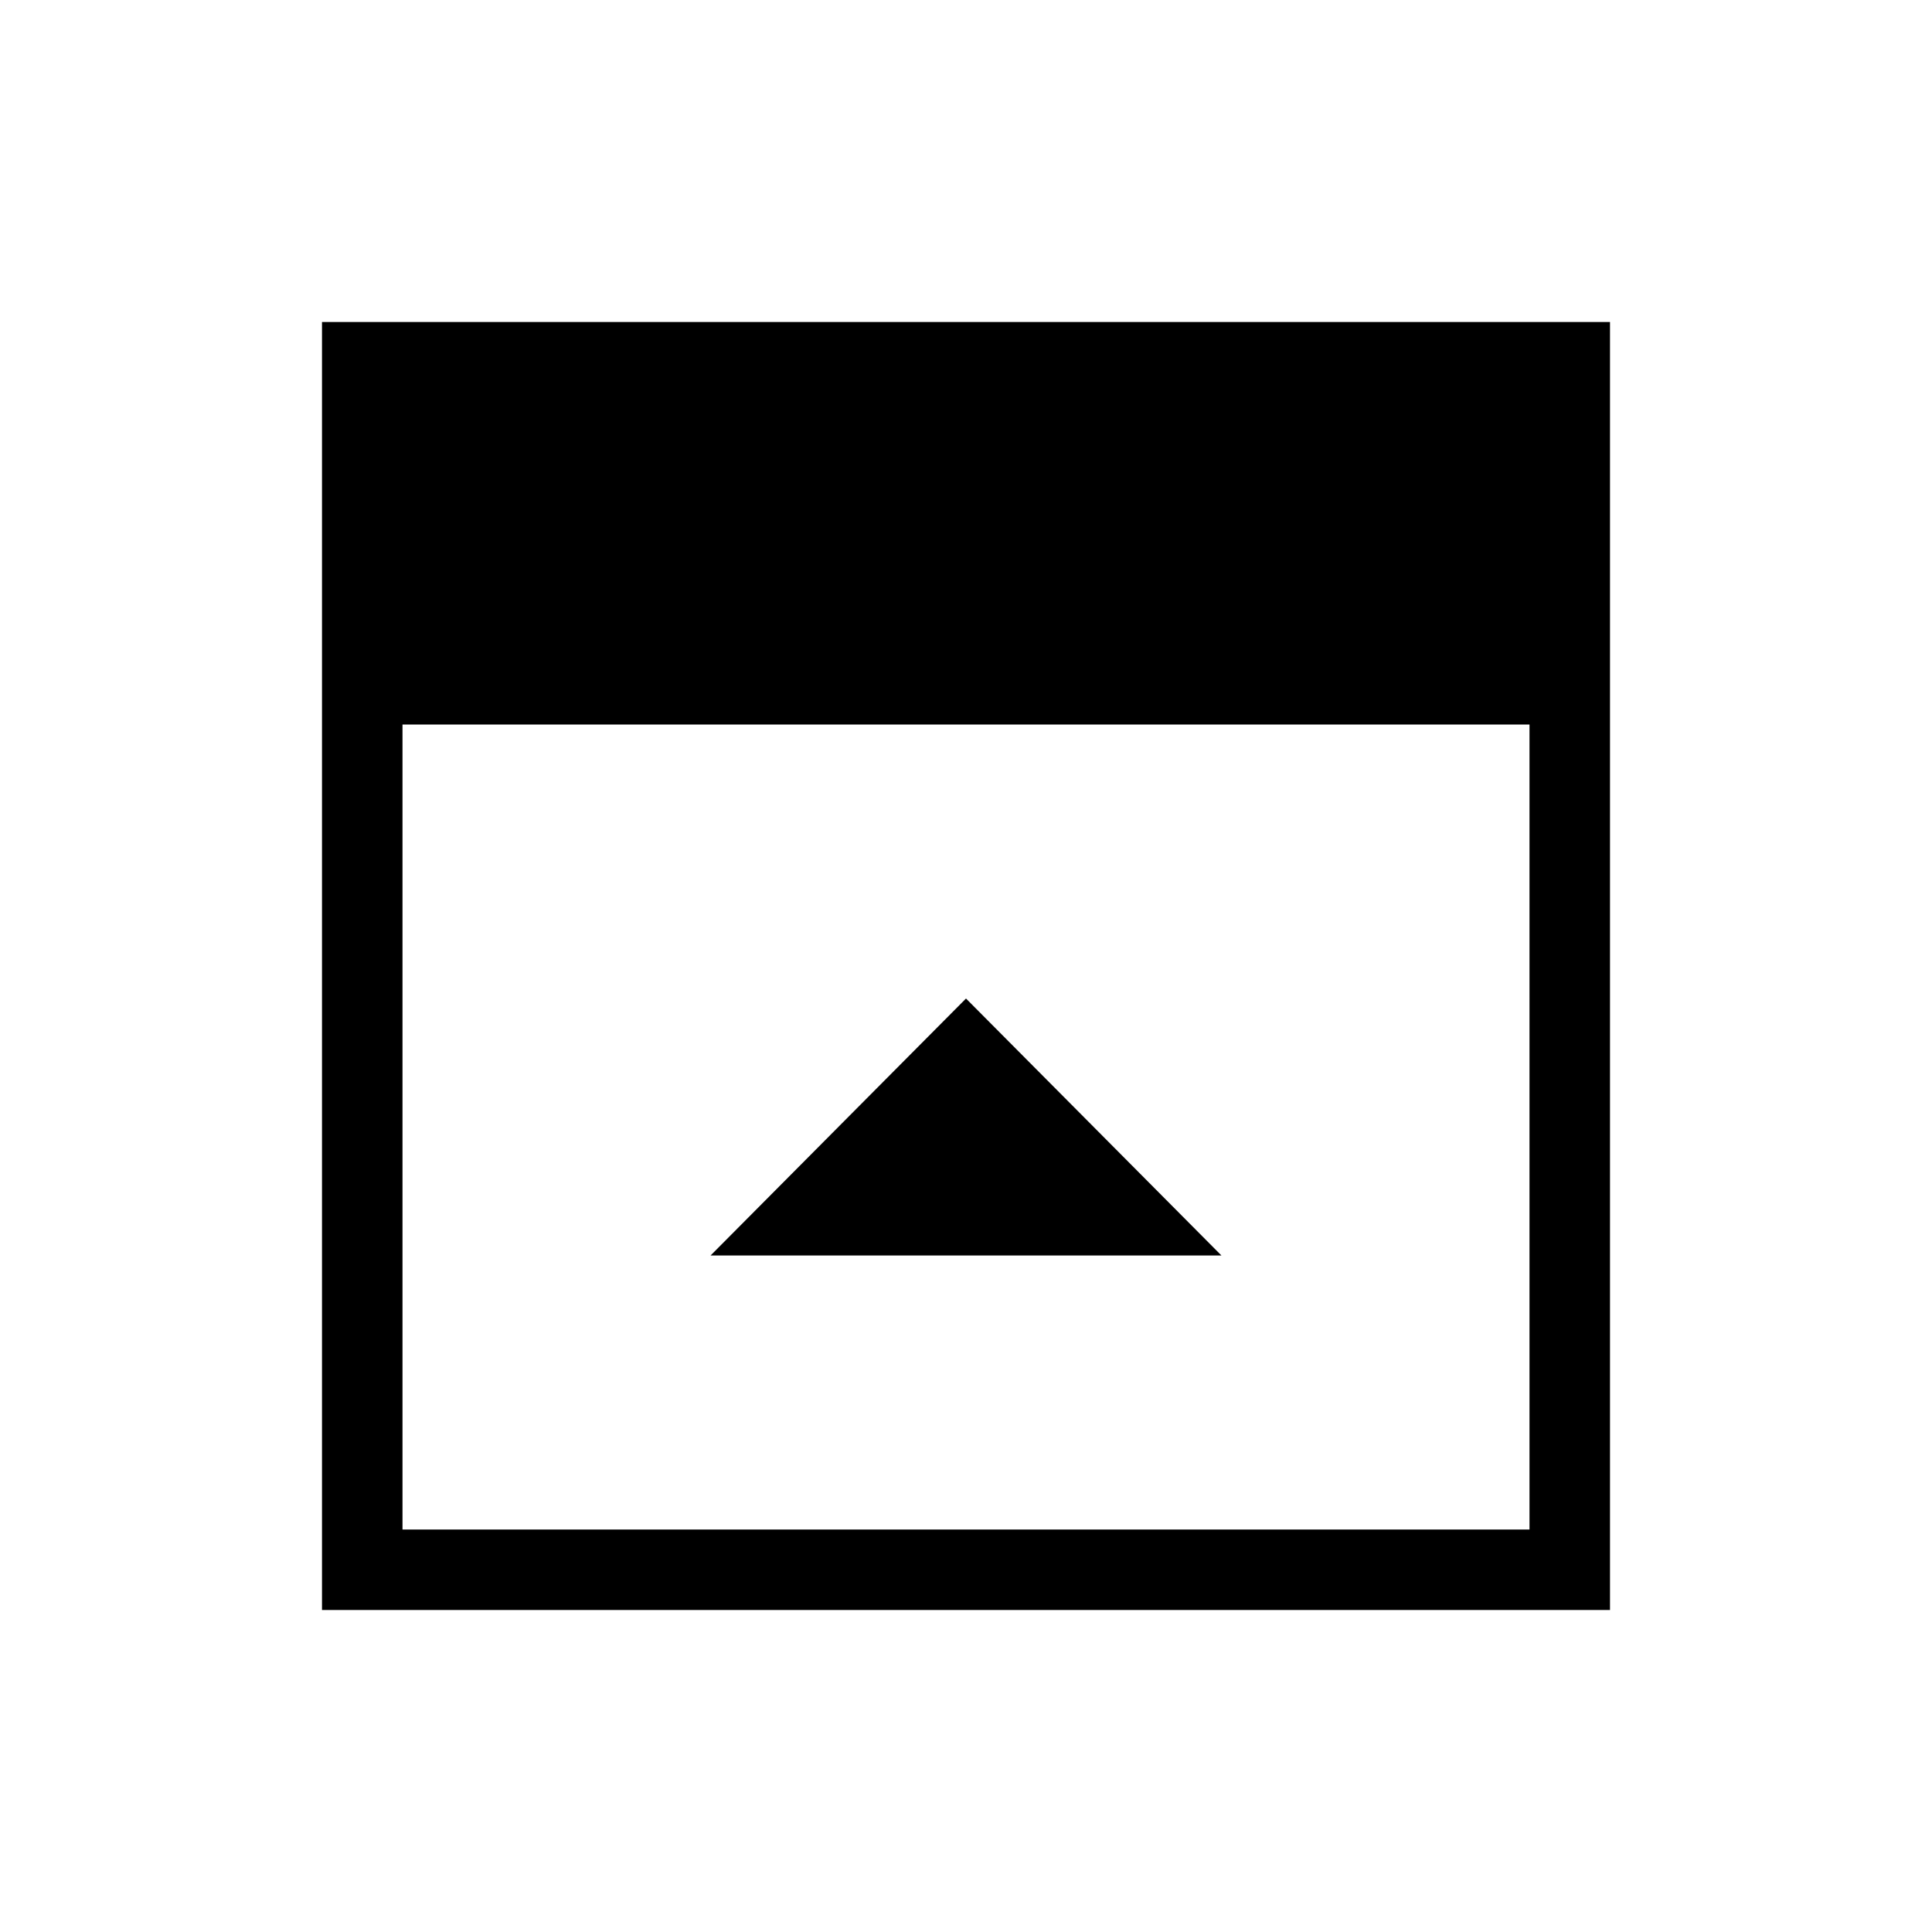 <svg xmlns="http://www.w3.org/2000/svg" xmlns:xlink="http://www.w3.org/1999/xlink" width="24" height="24" viewBox="0 0 24 24"><path fill="currentColor" d="M8.827 15.596h6.346L12 12.404zM5 19h14V9H5zm-1 1V4h16v16z"/></svg>